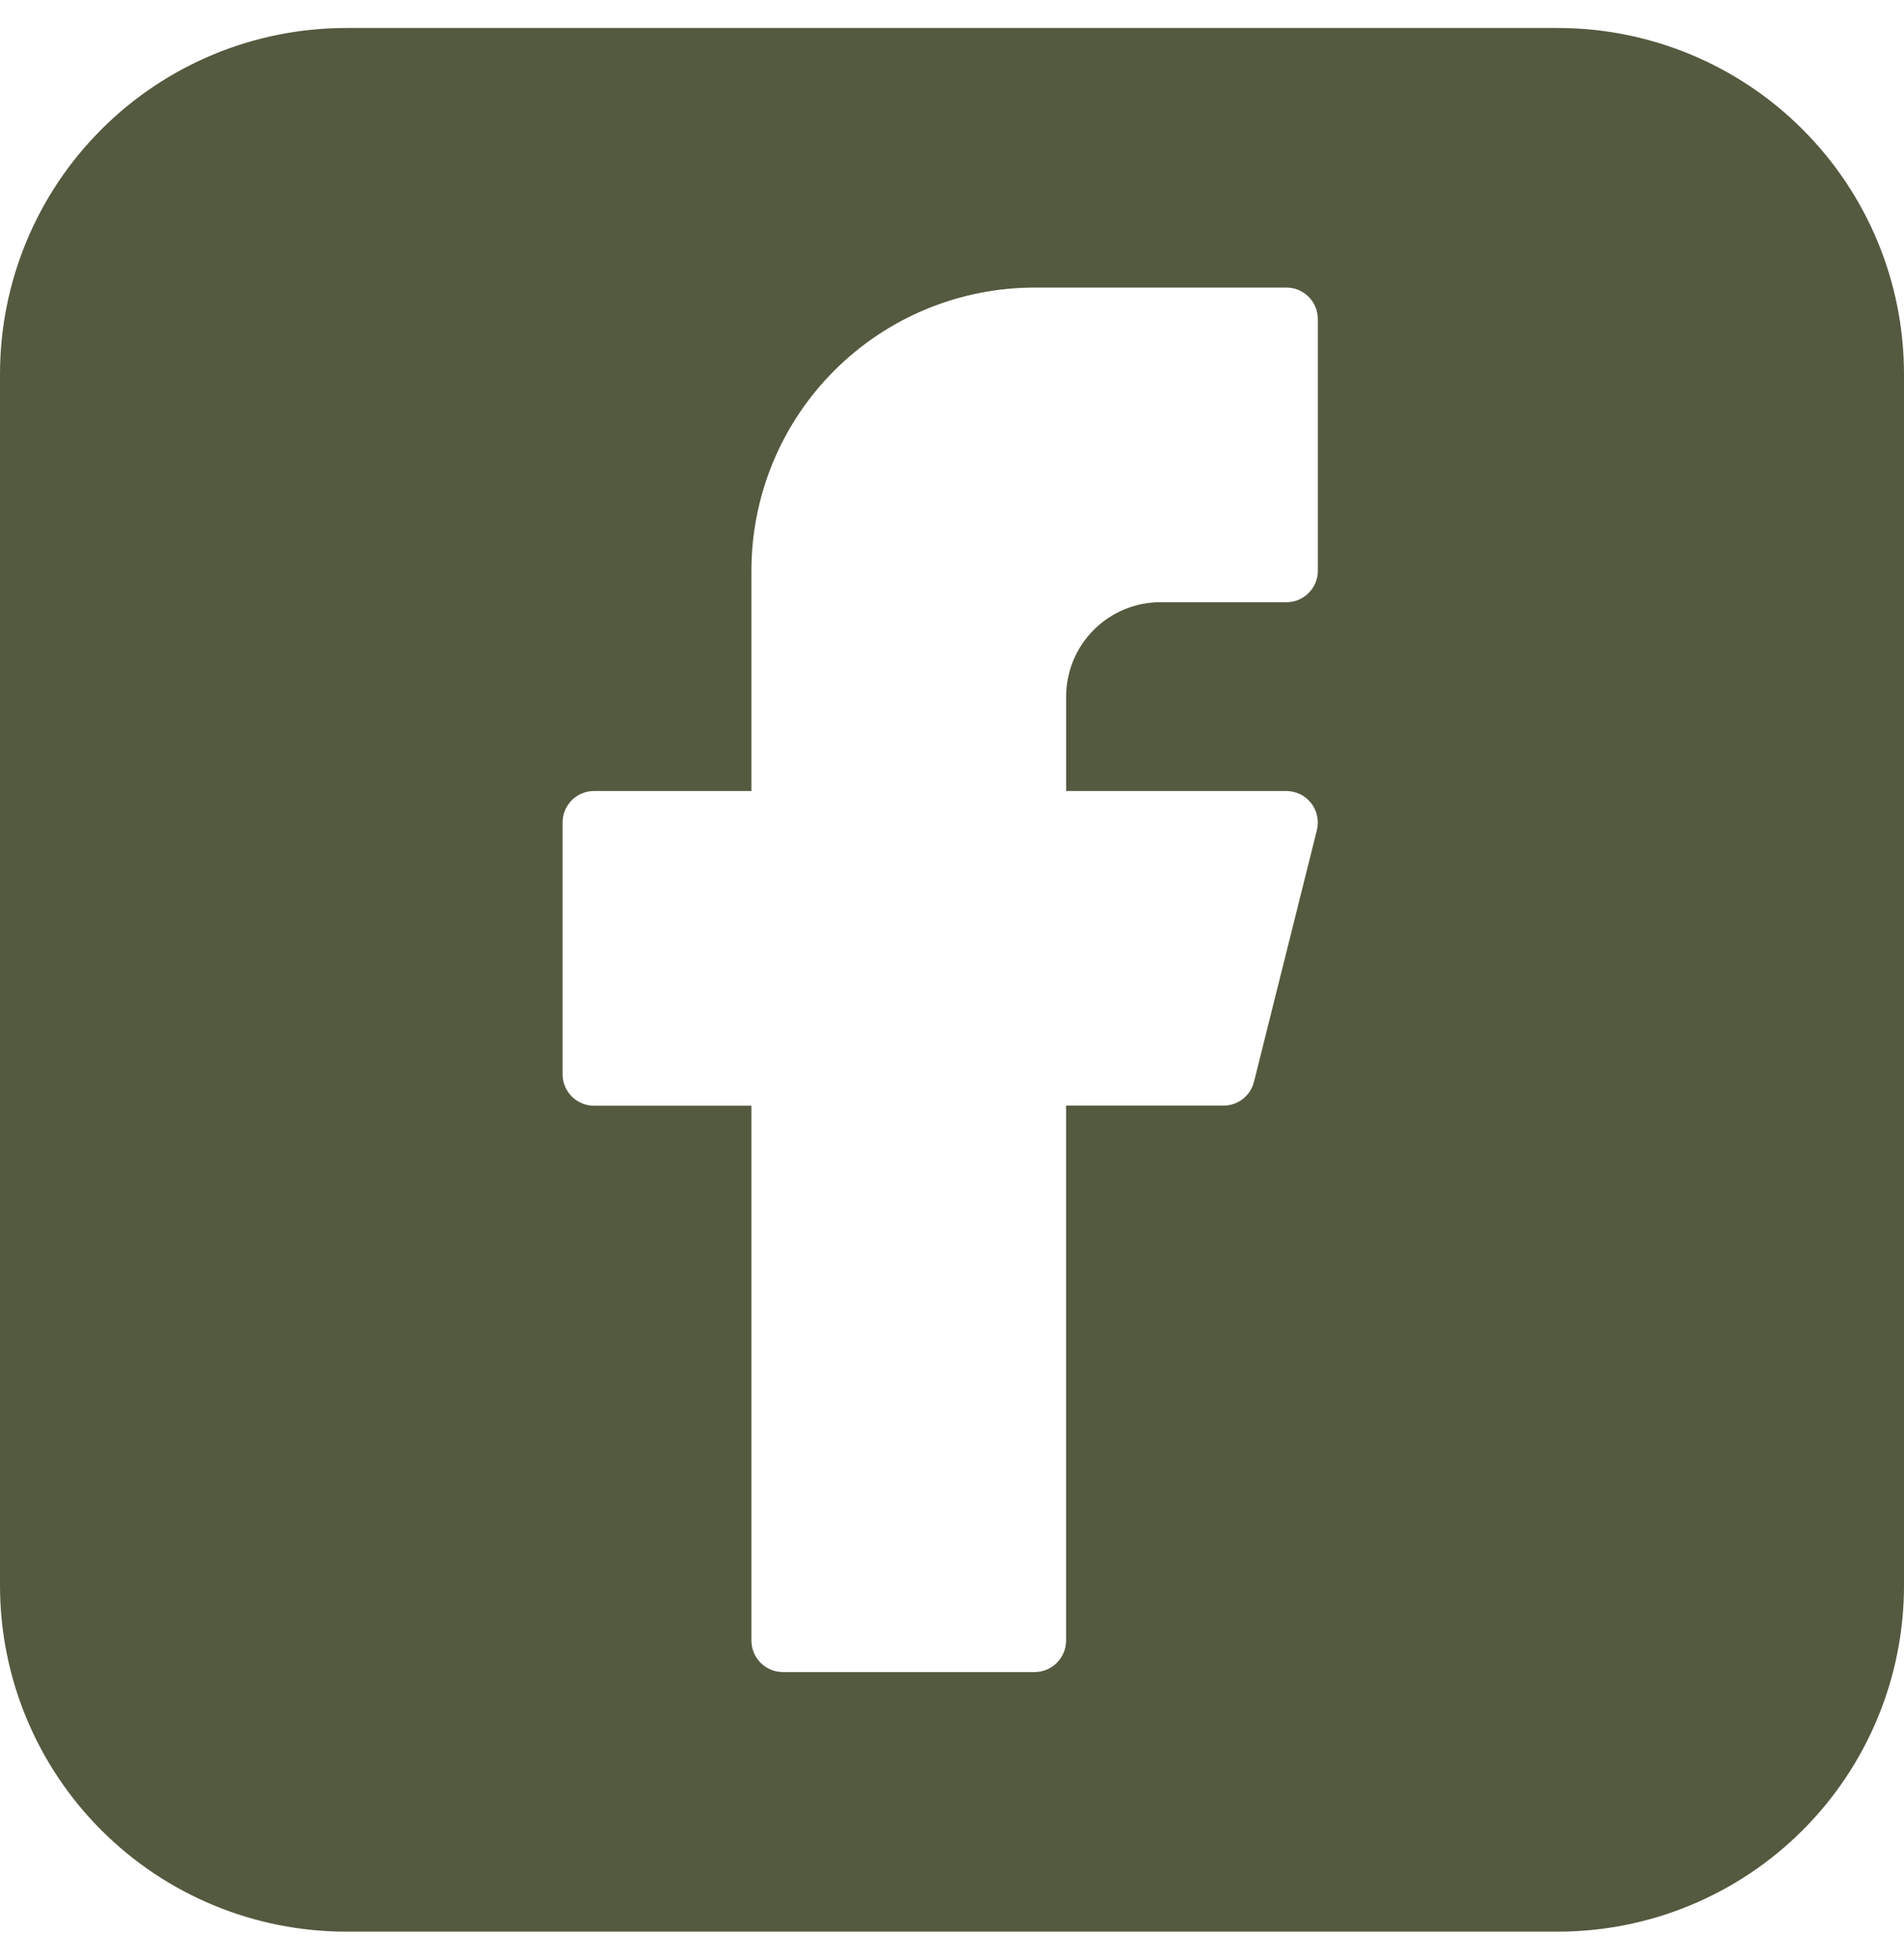 <svg width="34" height="35" viewBox="0 0 34 35" fill="none" xmlns="http://www.w3.org/2000/svg">
<path fill-rule="evenodd" clip-rule="evenodd" d="M6.182 0.5C4.542 0.5 2.97 1.151 1.811 2.311C0.651 3.47 0 5.042 0 6.682V28.318C0 29.958 0.651 31.53 1.811 32.689C2.97 33.849 4.542 34.5 6.182 34.5H27.818C29.458 34.5 31.03 33.849 32.189 32.689C33.349 31.53 34 29.958 34 28.318V6.682C34 5.042 33.349 3.47 32.189 2.311C31.03 1.151 29.458 0.5 27.818 0.5H6.182ZM13.418 10.195C13.418 8.853 13.95 7.567 14.899 6.618C15.847 5.67 17.133 5.137 18.474 5.136H22.972C23.281 5.136 23.533 5.388 23.533 5.699V10.195C23.533 10.504 23.281 10.756 22.972 10.756H20.723C20.502 10.756 20.282 10.799 20.078 10.884C19.873 10.969 19.688 11.093 19.531 11.25C19.375 11.406 19.251 11.592 19.166 11.797C19.082 12.001 19.038 12.22 19.038 12.442V14.128H22.972C23.057 14.128 23.141 14.148 23.218 14.185C23.294 14.223 23.361 14.277 23.414 14.345C23.466 14.412 23.502 14.49 23.52 14.574C23.538 14.657 23.536 14.744 23.516 14.826L22.392 19.324C22.361 19.445 22.291 19.552 22.192 19.629C22.093 19.706 21.972 19.747 21.846 19.747H19.037V29.301C19.037 29.45 18.978 29.593 18.872 29.699C18.767 29.804 18.624 29.864 18.474 29.864H13.979C13.83 29.863 13.687 29.804 13.582 29.698C13.477 29.593 13.418 29.45 13.418 29.301V19.749H10.608C10.459 19.749 10.316 19.689 10.21 19.584C10.105 19.478 10.046 19.335 10.046 19.186V14.689C10.046 14.38 10.297 14.128 10.608 14.128H13.418V10.195Z" fill="#545A3F"/>
</svg>
